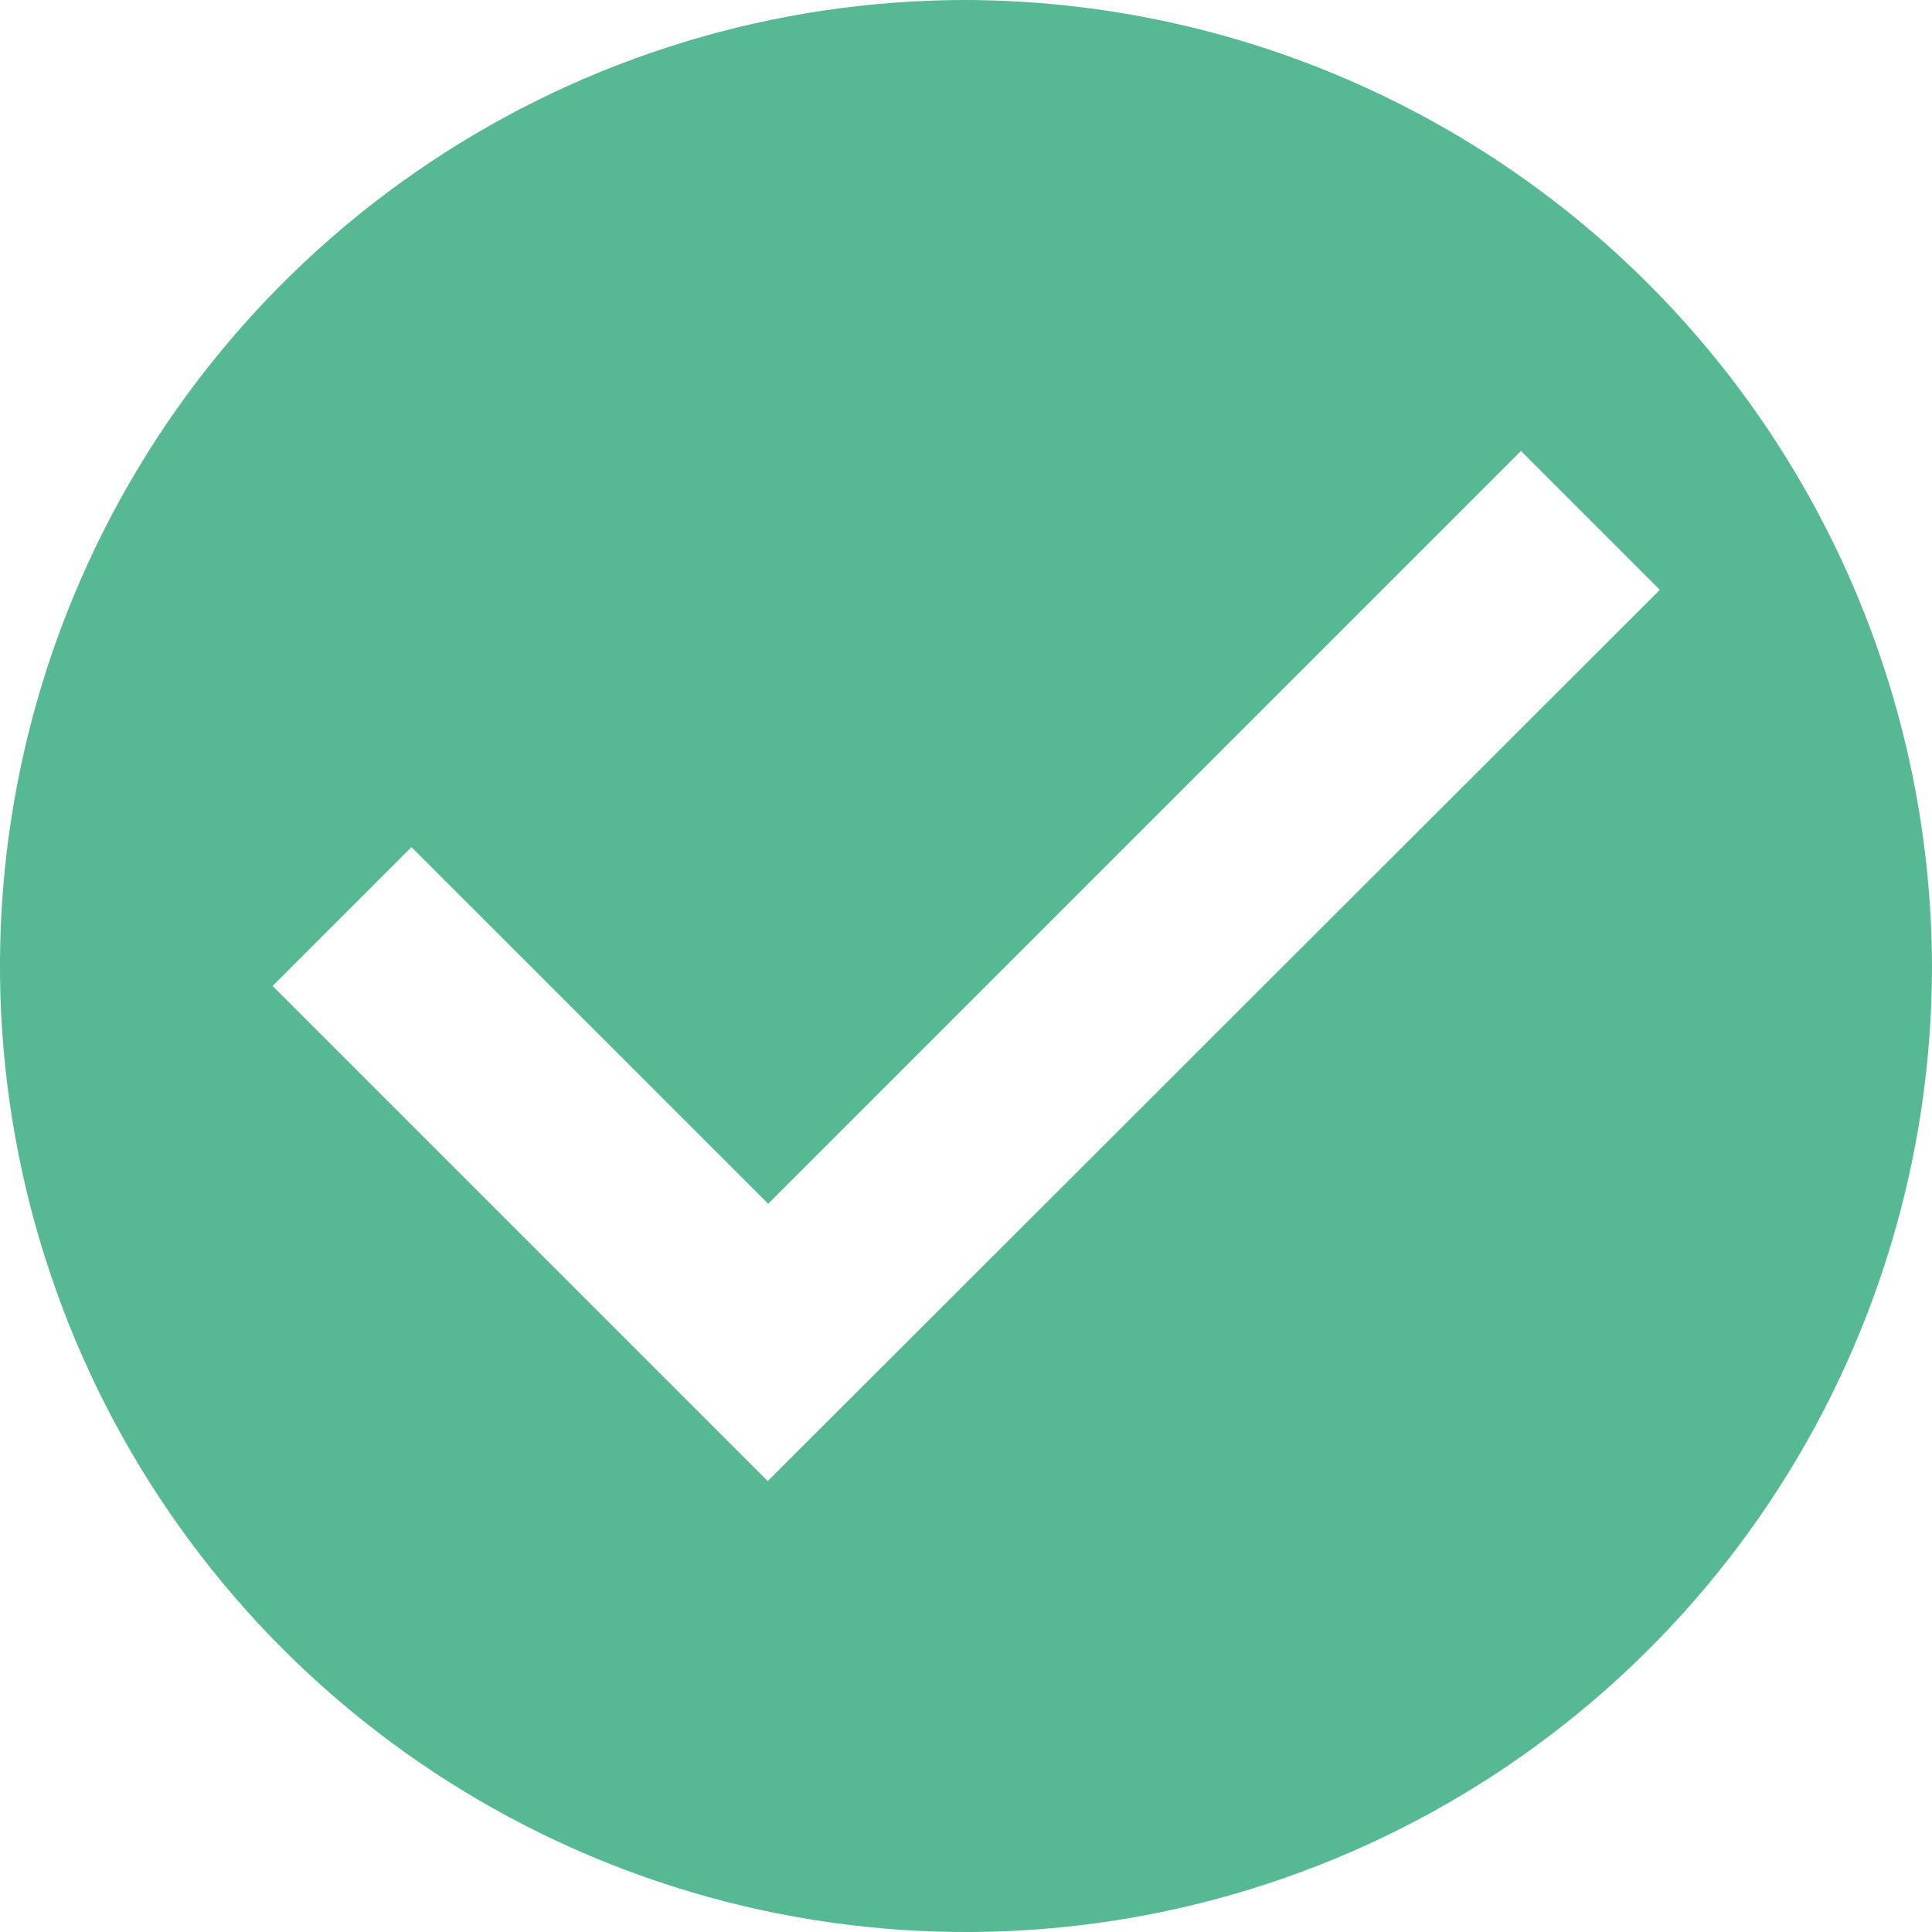 <svg width="25" height="25" viewBox="0 0 30 30" fill="none" xmlns="http://www.w3.org/2000/svg">
<path d="M15 0C12.033 0 9.133 0.88 6.666 2.528C4.2 4.176 2.277 6.519 1.142 9.26C0.006 12.001 -0.291 15.017 0.288 17.926C0.867 20.836 2.296 23.509 4.393 25.607C6.491 27.704 9.164 29.133 12.074 29.712C14.983 30.291 17.999 29.994 20.74 28.858C23.481 27.723 25.824 25.8 27.472 23.334C29.12 20.867 30 17.967 30 15C29.988 11.025 28.404 7.217 25.594 4.406C22.783 1.596 18.975 0.012 15 0ZM11.921 22.998L4.233 15.31L6.389 13.154L11.928 18.692L23.618 7.002L25.774 9.159L11.921 22.998Z" fill="#57B894"/>
</svg>
